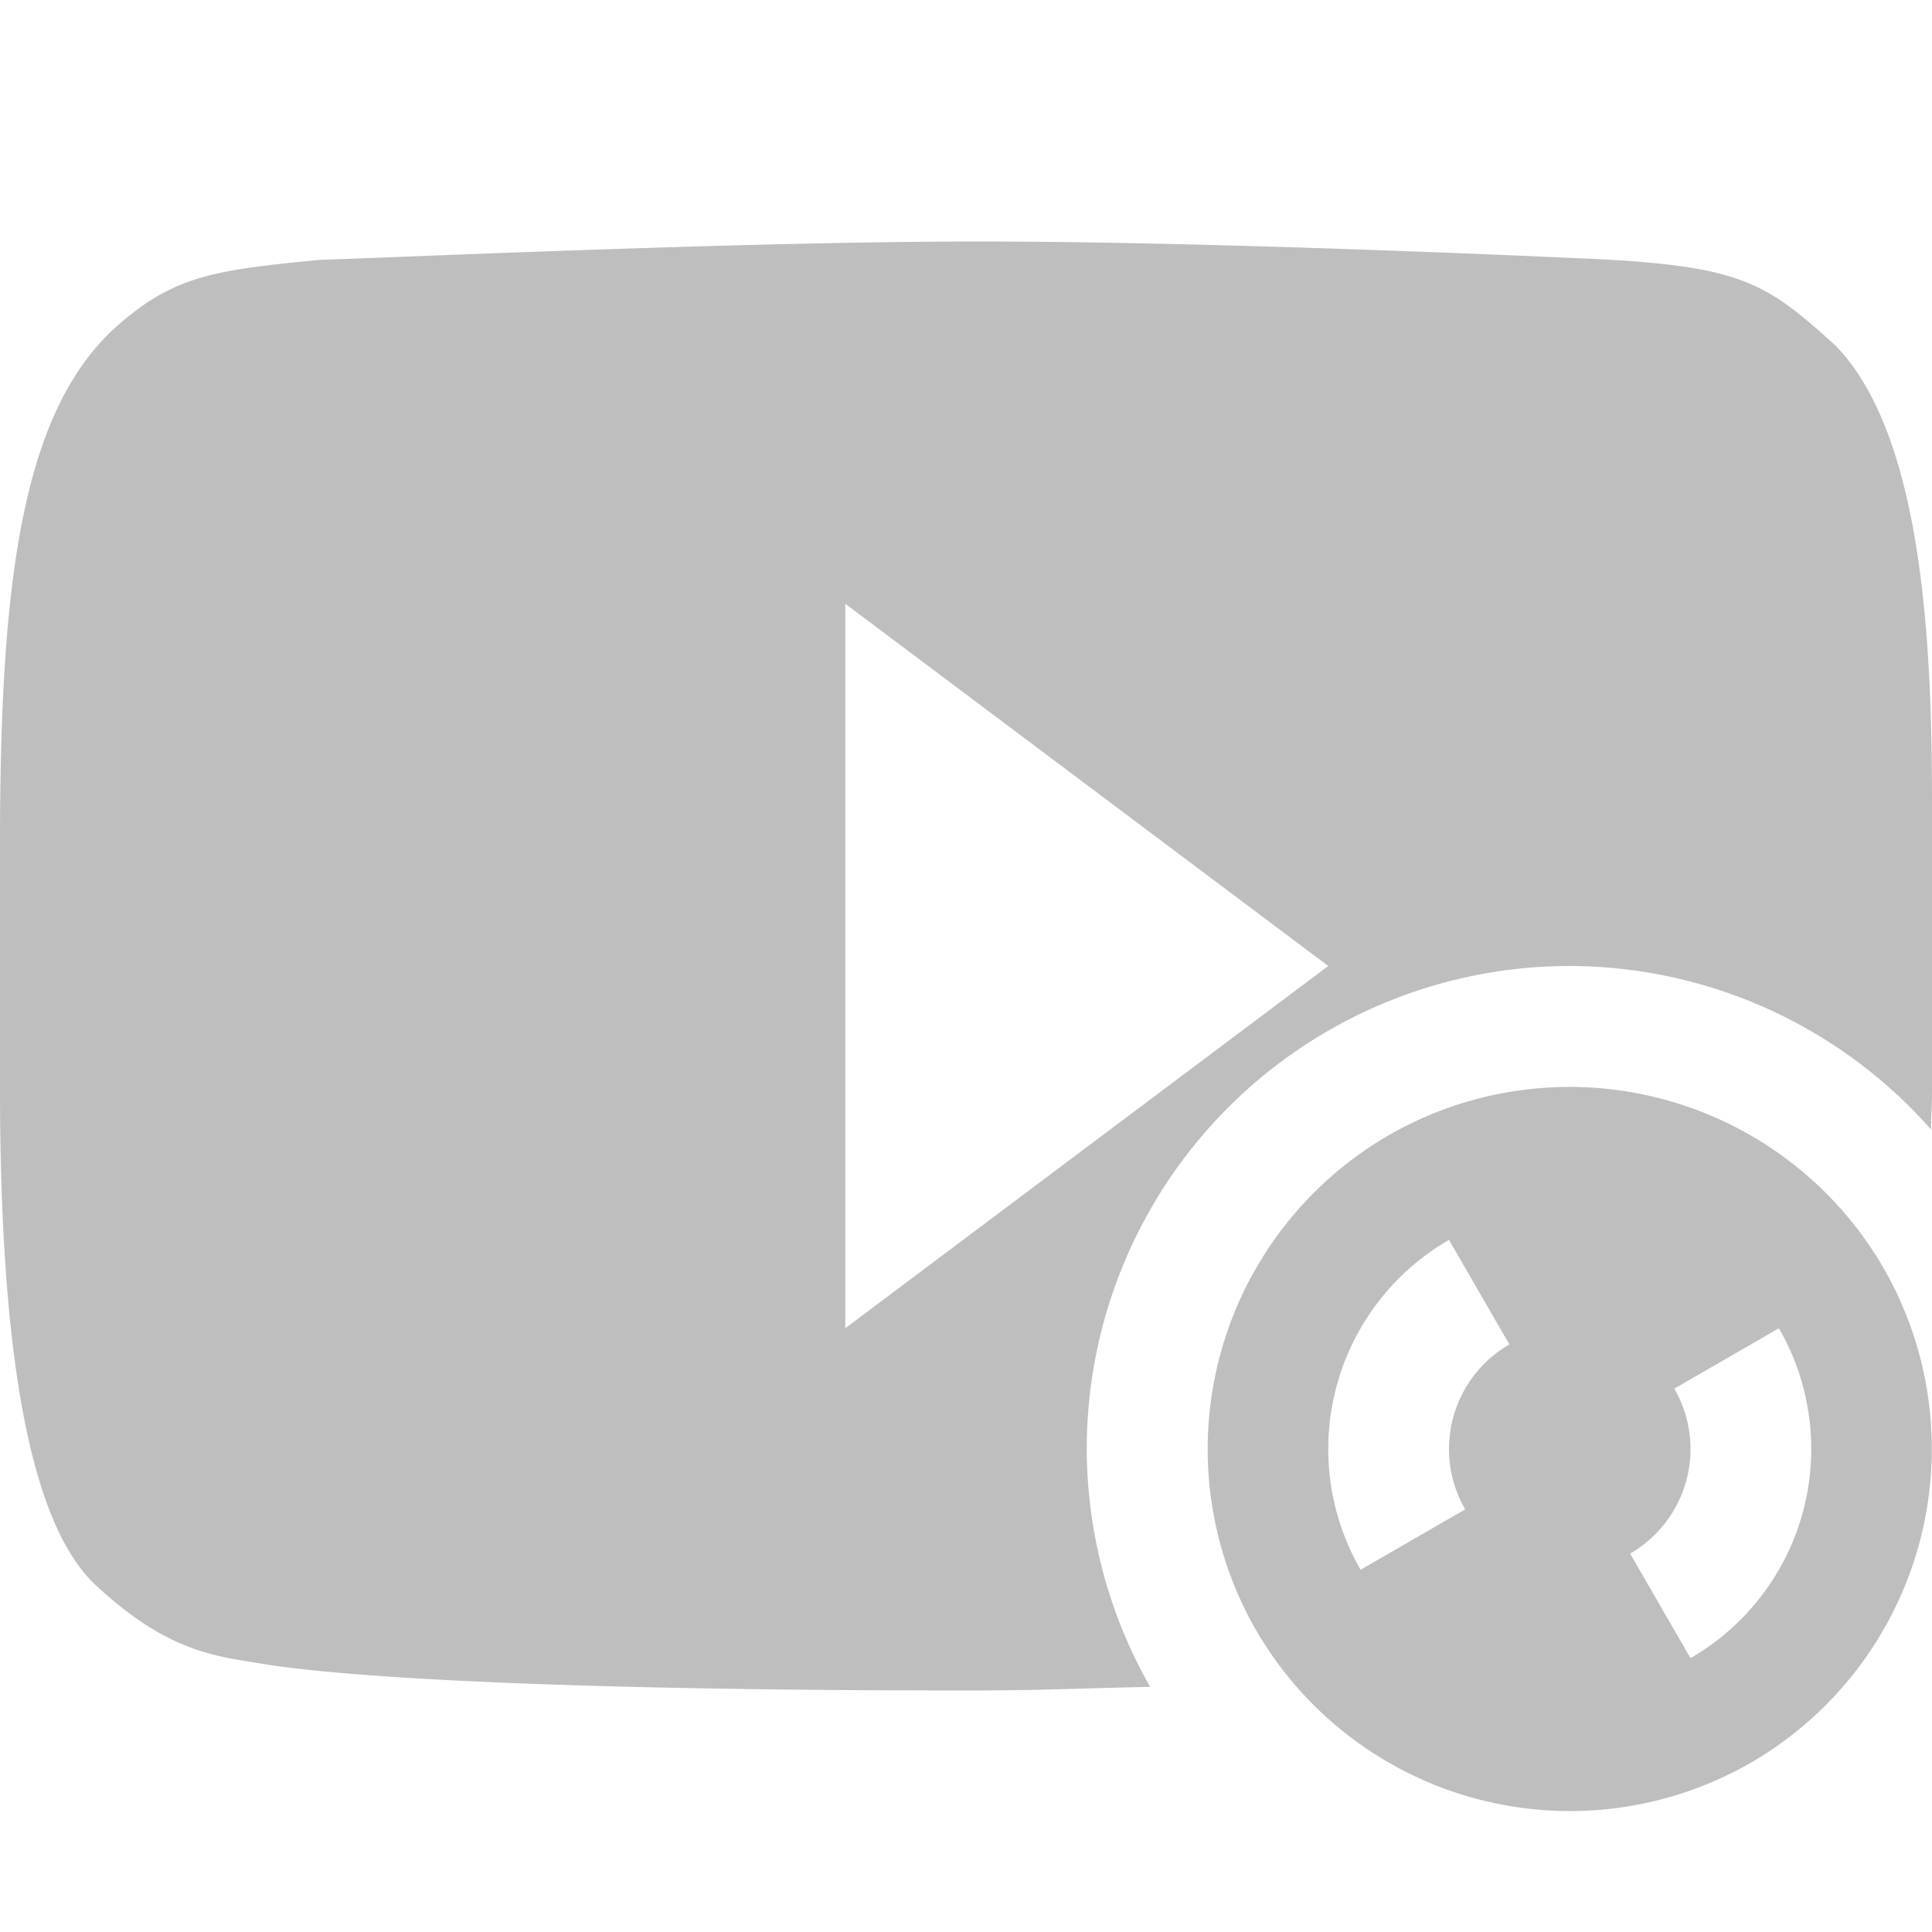 <svg xmlns="http://www.w3.org/2000/svg" width="16" height="16"><defs><style id="current-color-scheme" type="text/css">.ColorScheme-Text{color:#bebebe}</style></defs><path class="ColorScheme-Text" d="M8.107 2c-1.87 0-4.628.124-5.455.152-.898.086-1.23.134-1.72.582C.177 3.445 0 4.843 0 6.98v2.034c0 2.437.304 3.677.809 4.129.577.529.957.57 1.34.632.148.023 1.207.225 5.89.225.565 0 .966-.02 1.486-.03A4 4 0 0 1 9 12a4 4 0 0 1 4-4 4 4 0 0 1 2.992 1.354c.001-.115.008-.21.008-.329V6.658c0-1.265-.065-3.05-.803-3.8-.56-.506-.764-.647-1.92-.71C12.951 2.133 10.1 2 8.107 2zM7 5l4 3-4 3V5z" fill="currentColor"/><path class="ColorScheme-Text" d="M15.598 10.5A3.004 3.004 0 0 0 11.5 9.402a3.004 3.004 0 0 0-1.098 4.098 3.004 3.004 0 0 0 4.098 1.098 3.004 3.004 0 0 0 1.098-4.098zm-.866.5A2 2 0 0 1 14 13.732l-.5-.866a1 1 0 0 0 .366-1.366l.866-.5zM12 10.268l.5.866a1 1 0 0 0-.366 1.366l-.866.5A2 2 0 0 1 12 10.268z" fill="currentColor"/></svg>